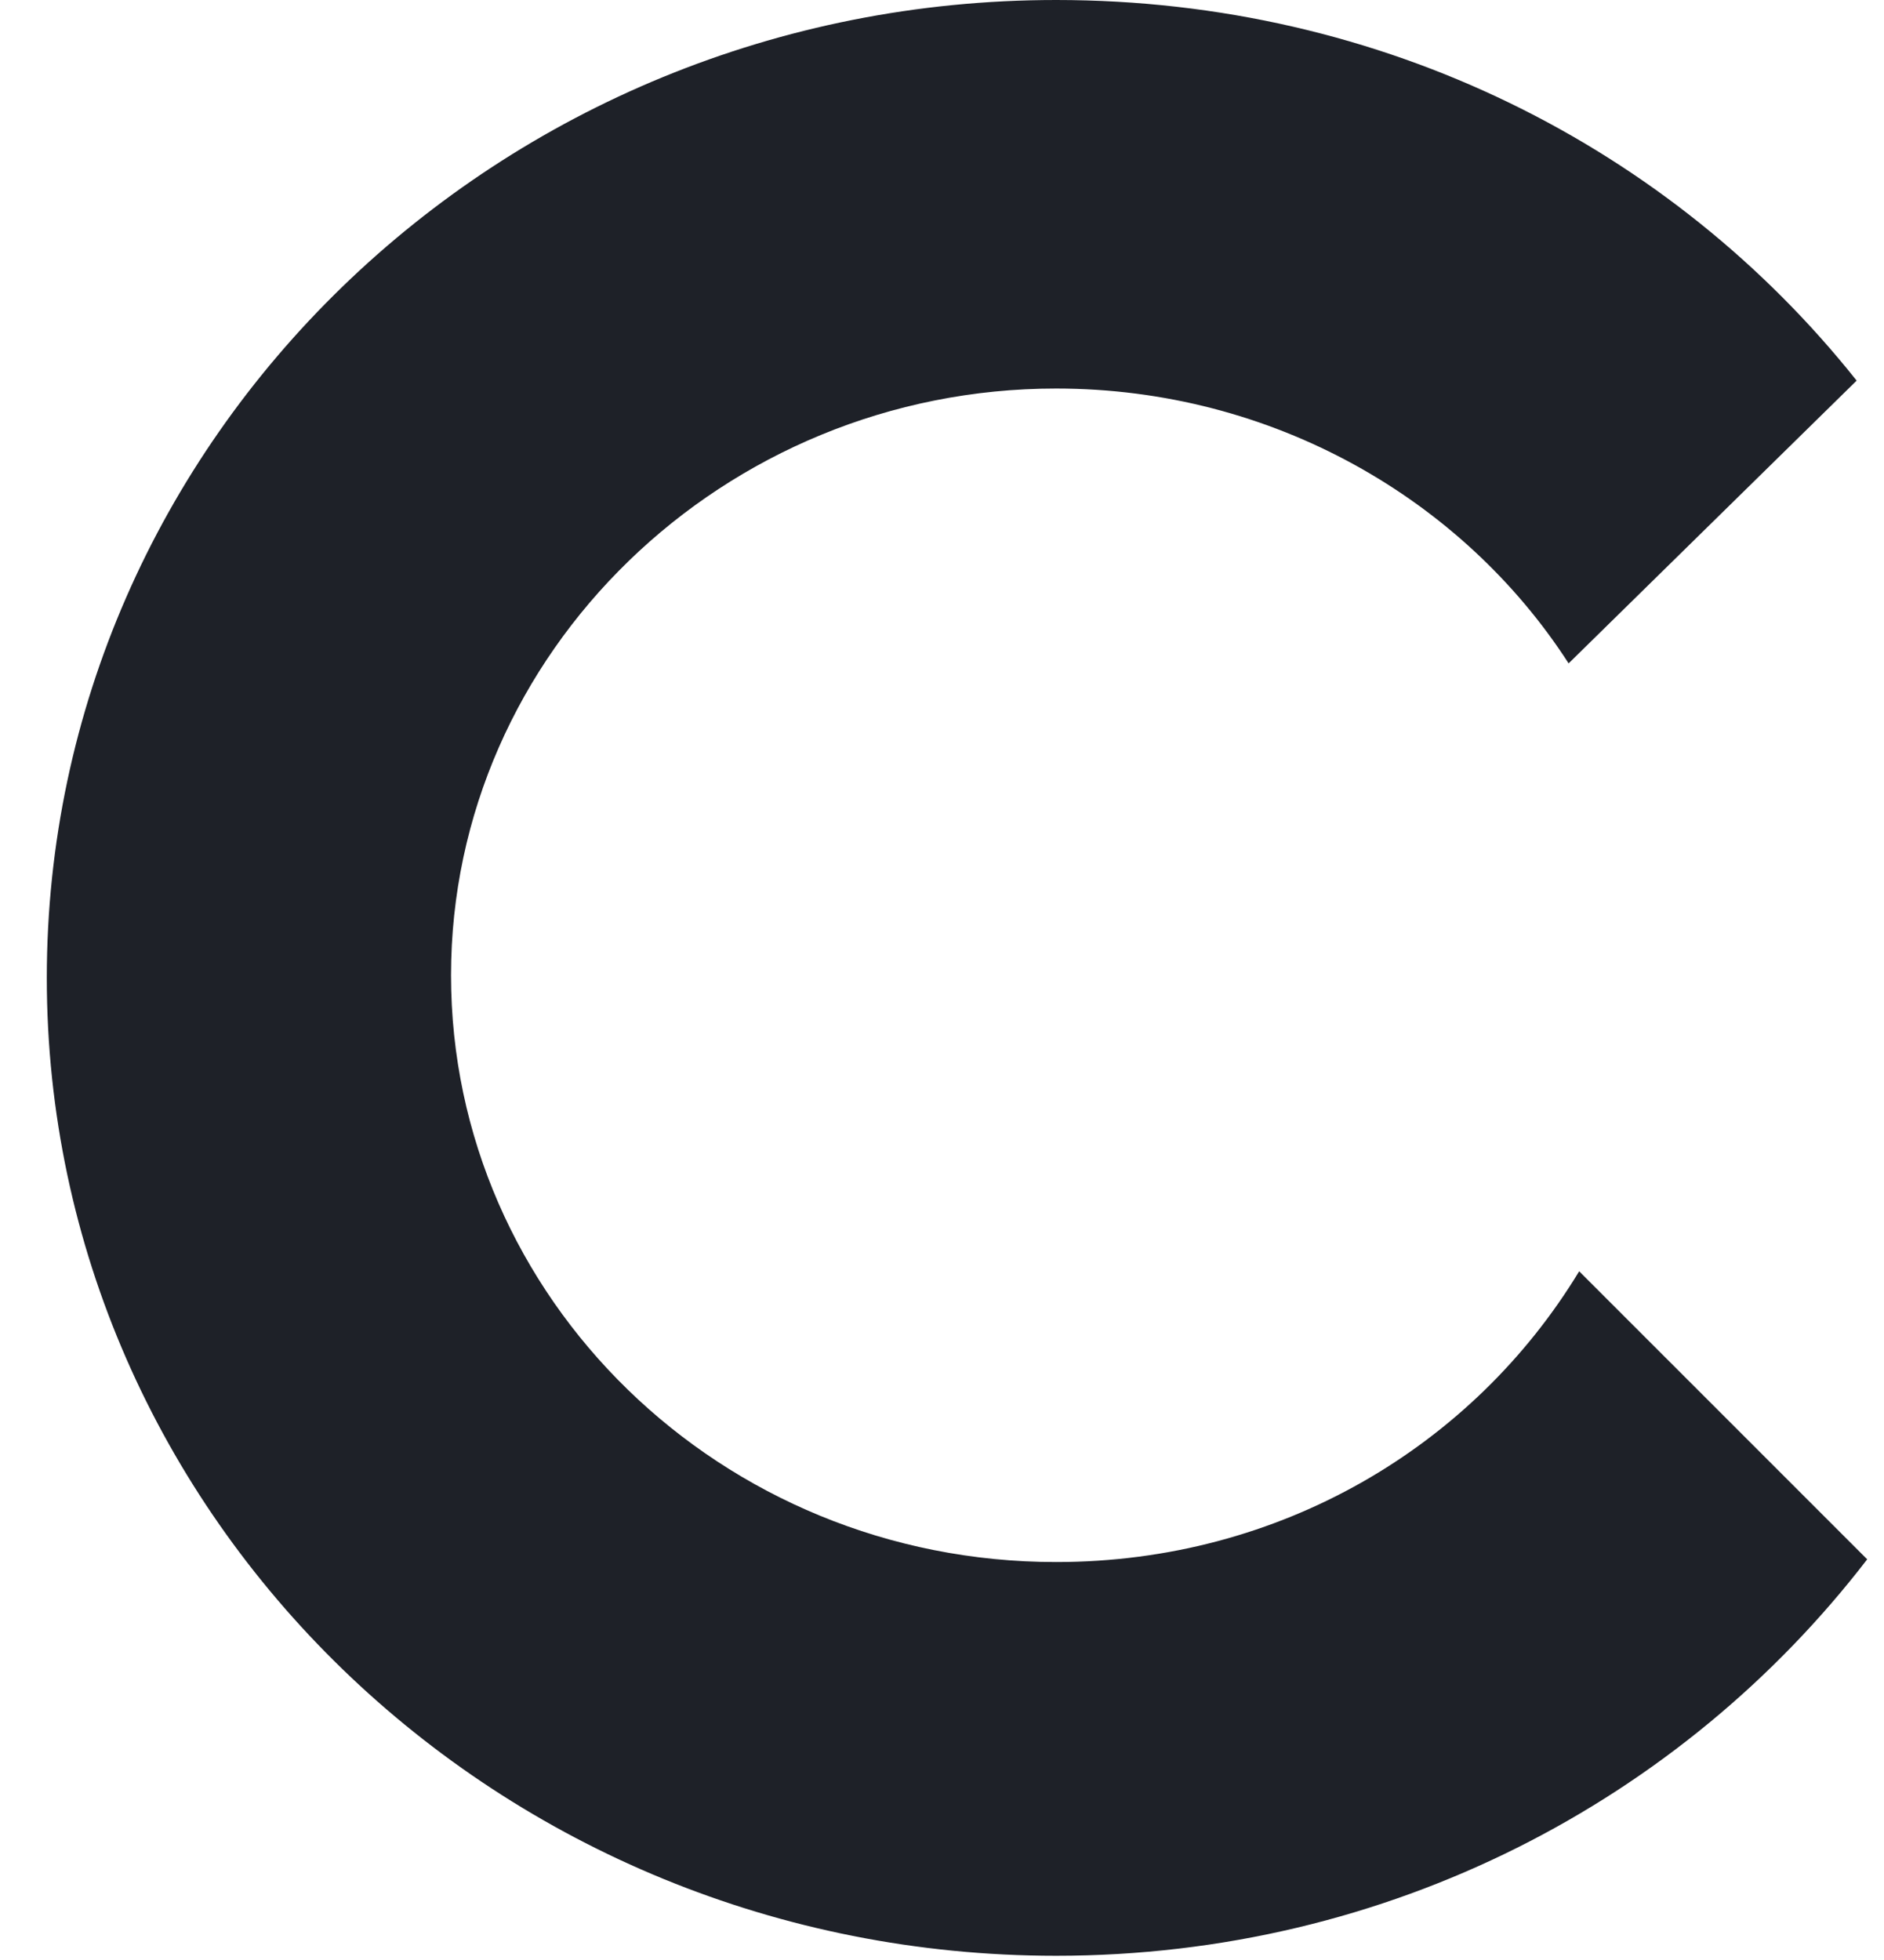 <svg width="25" height="26" viewBox="0 0 25 26" fill="none" xmlns="http://www.w3.org/2000/svg">
    <path d="M24.637 5.049C22.183 1.963 18.361 0 14.014 0C6.616 0 0.621 5.82 0.621 12.972C0.621 20.125 6.616 25.944 14.014 25.944C18.431 25.944 22.323 23.876 24.777 20.685L20.955 16.864C19.553 19.178 16.994 20.721 14.014 20.721C9.561 20.721 5.985 17.215 5.985 12.937C5.985 8.66 9.596 5.154 14.014 5.154C16.889 5.154 19.413 6.626 20.815 8.8L24.637 5.049Z"
          fill="#1E2128"/>
</svg>
